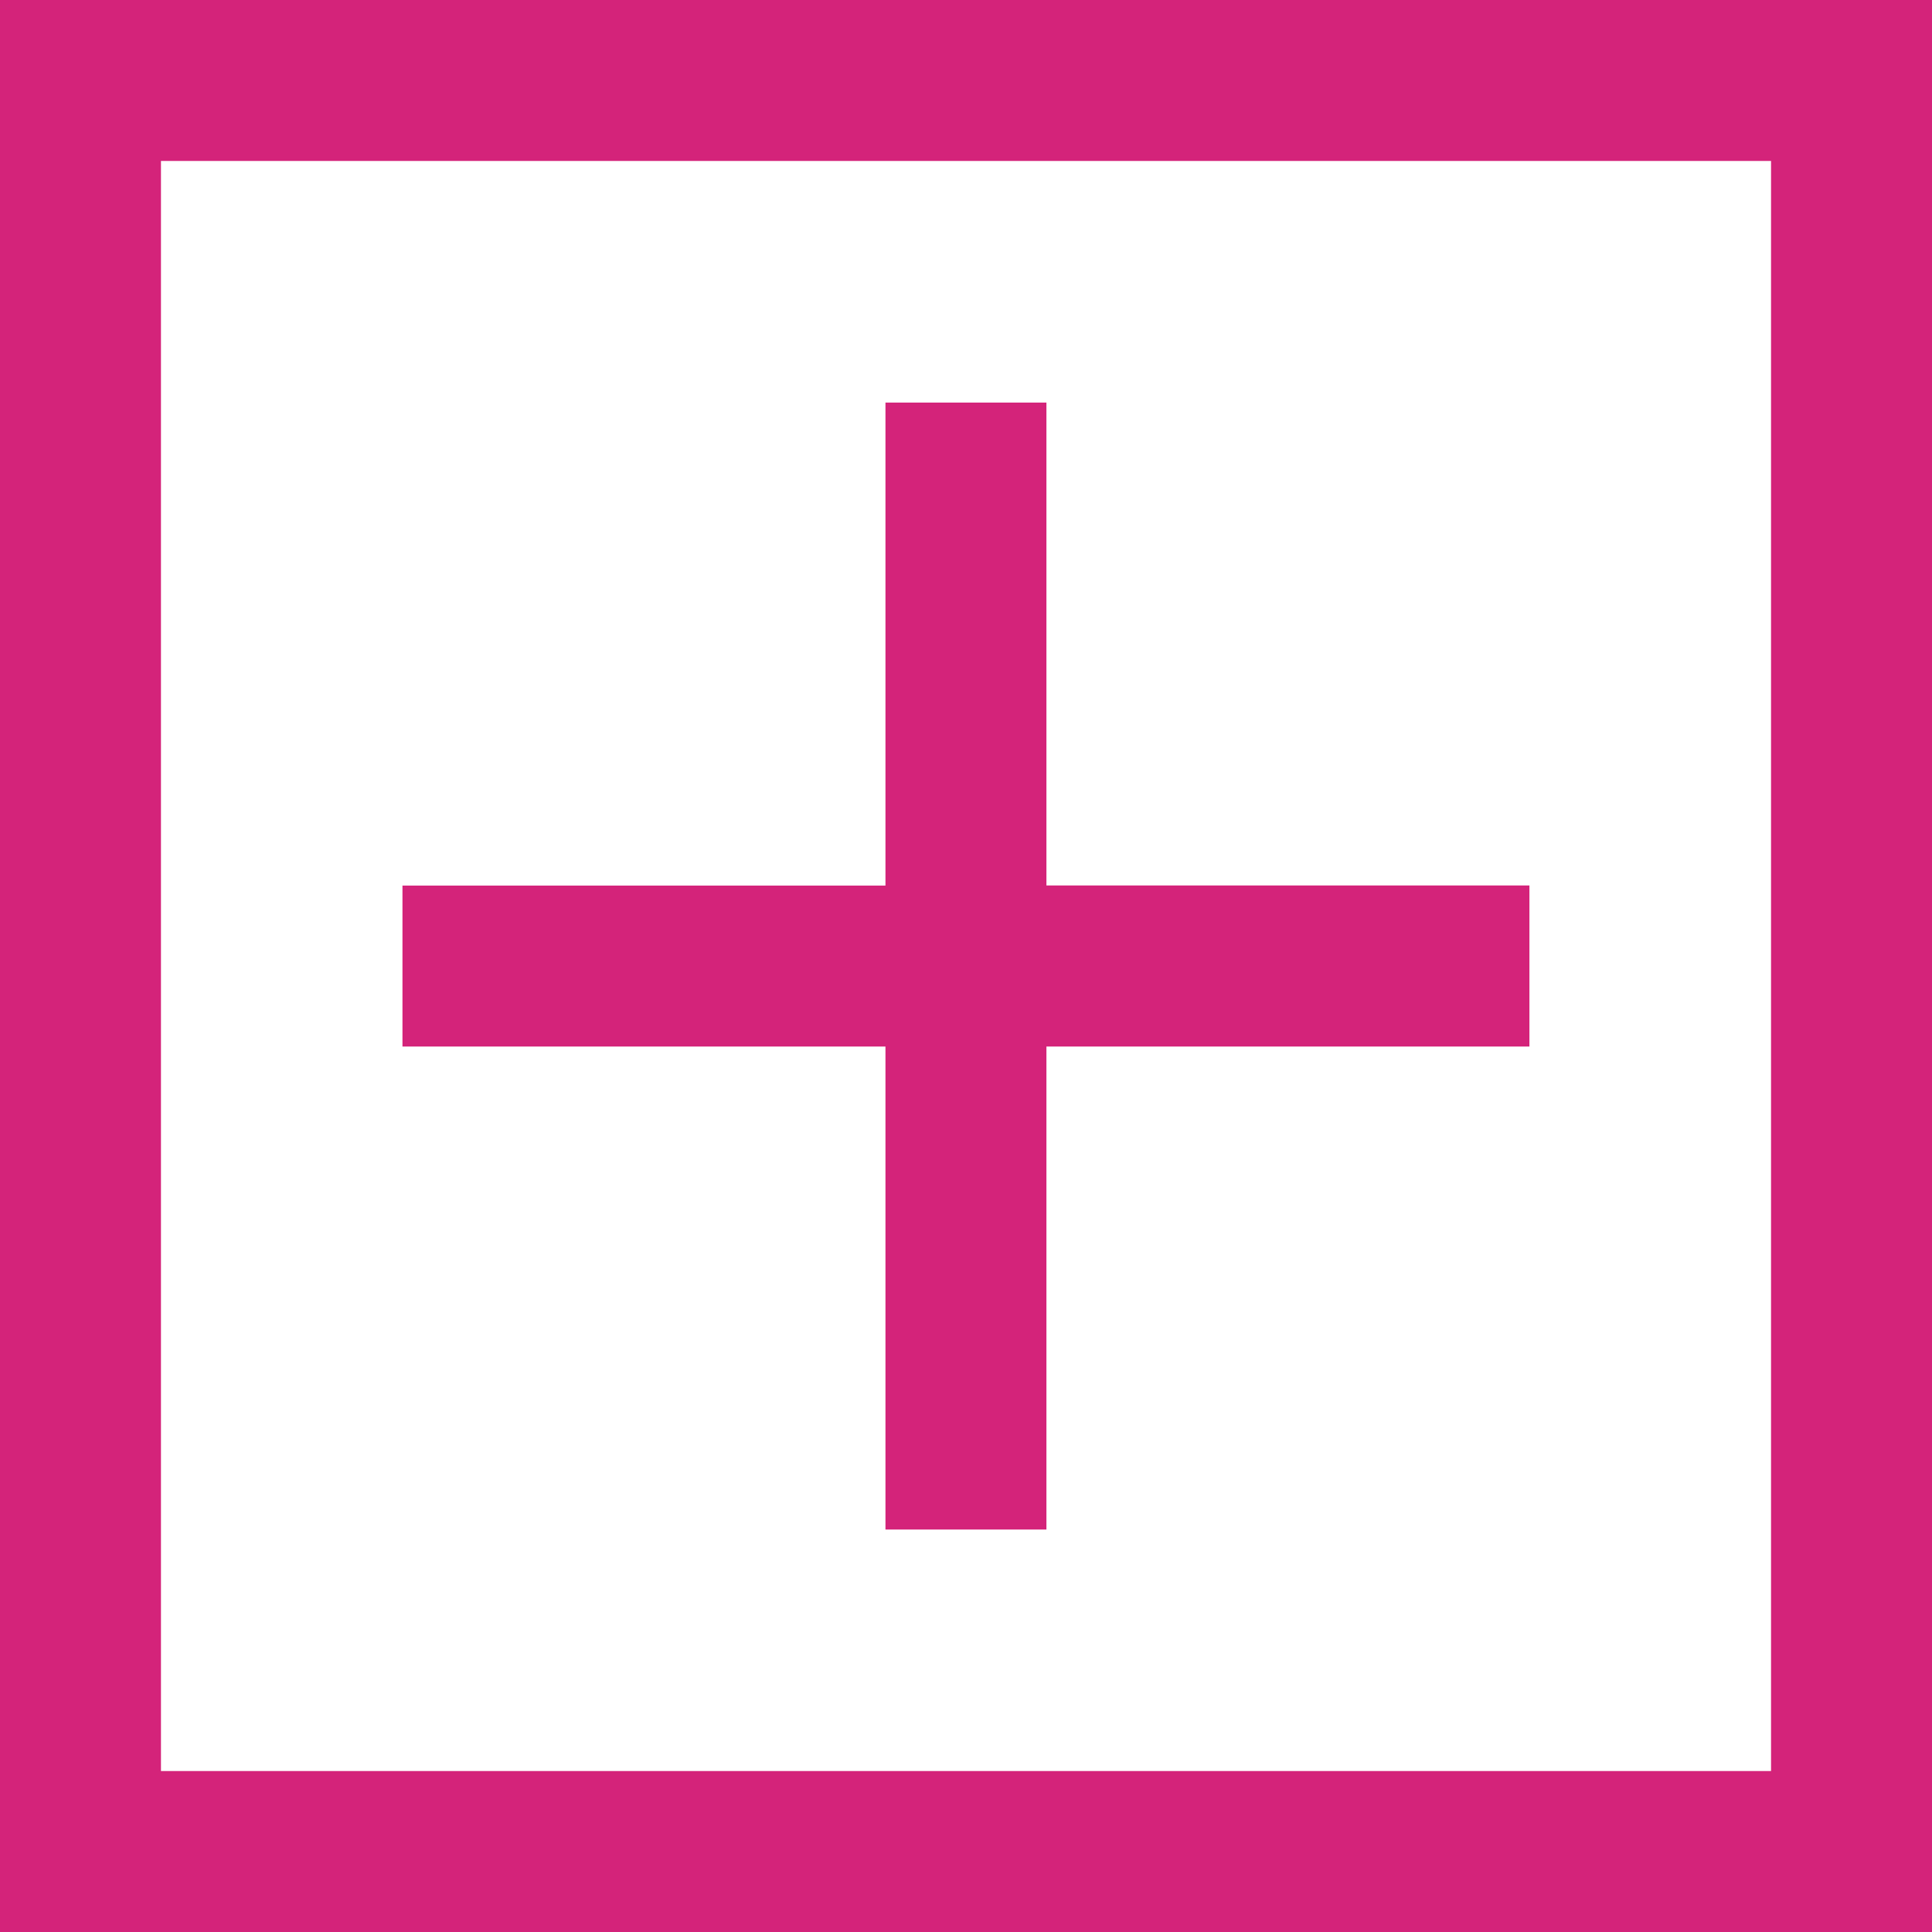 <?xml version="1.0" standalone="no"?><!DOCTYPE svg PUBLIC "-//W3C//DTD SVG 1.1//EN" "http://www.w3.org/Graphics/SVG/1.1/DTD/svg11.dtd"><svg t="1629795827237" class="icon" viewBox="0 0 1024 1024" version="1.1" xmlns="http://www.w3.org/2000/svg" p-id="9298" xmlns:xlink="http://www.w3.org/1999/xlink" width="200" height="200"><defs><style type="text/css"></style></defs><path d="M85.312 85.312v853.376h853.376V85.312H85.312zM0 0h1024v1024H0V0z m554.624 213.312v256h256v85.376h-256v256H469.312v-256h-256V469.376h256v-256h85.312z" fill="#d4237a" p-id="9299"></path></svg>